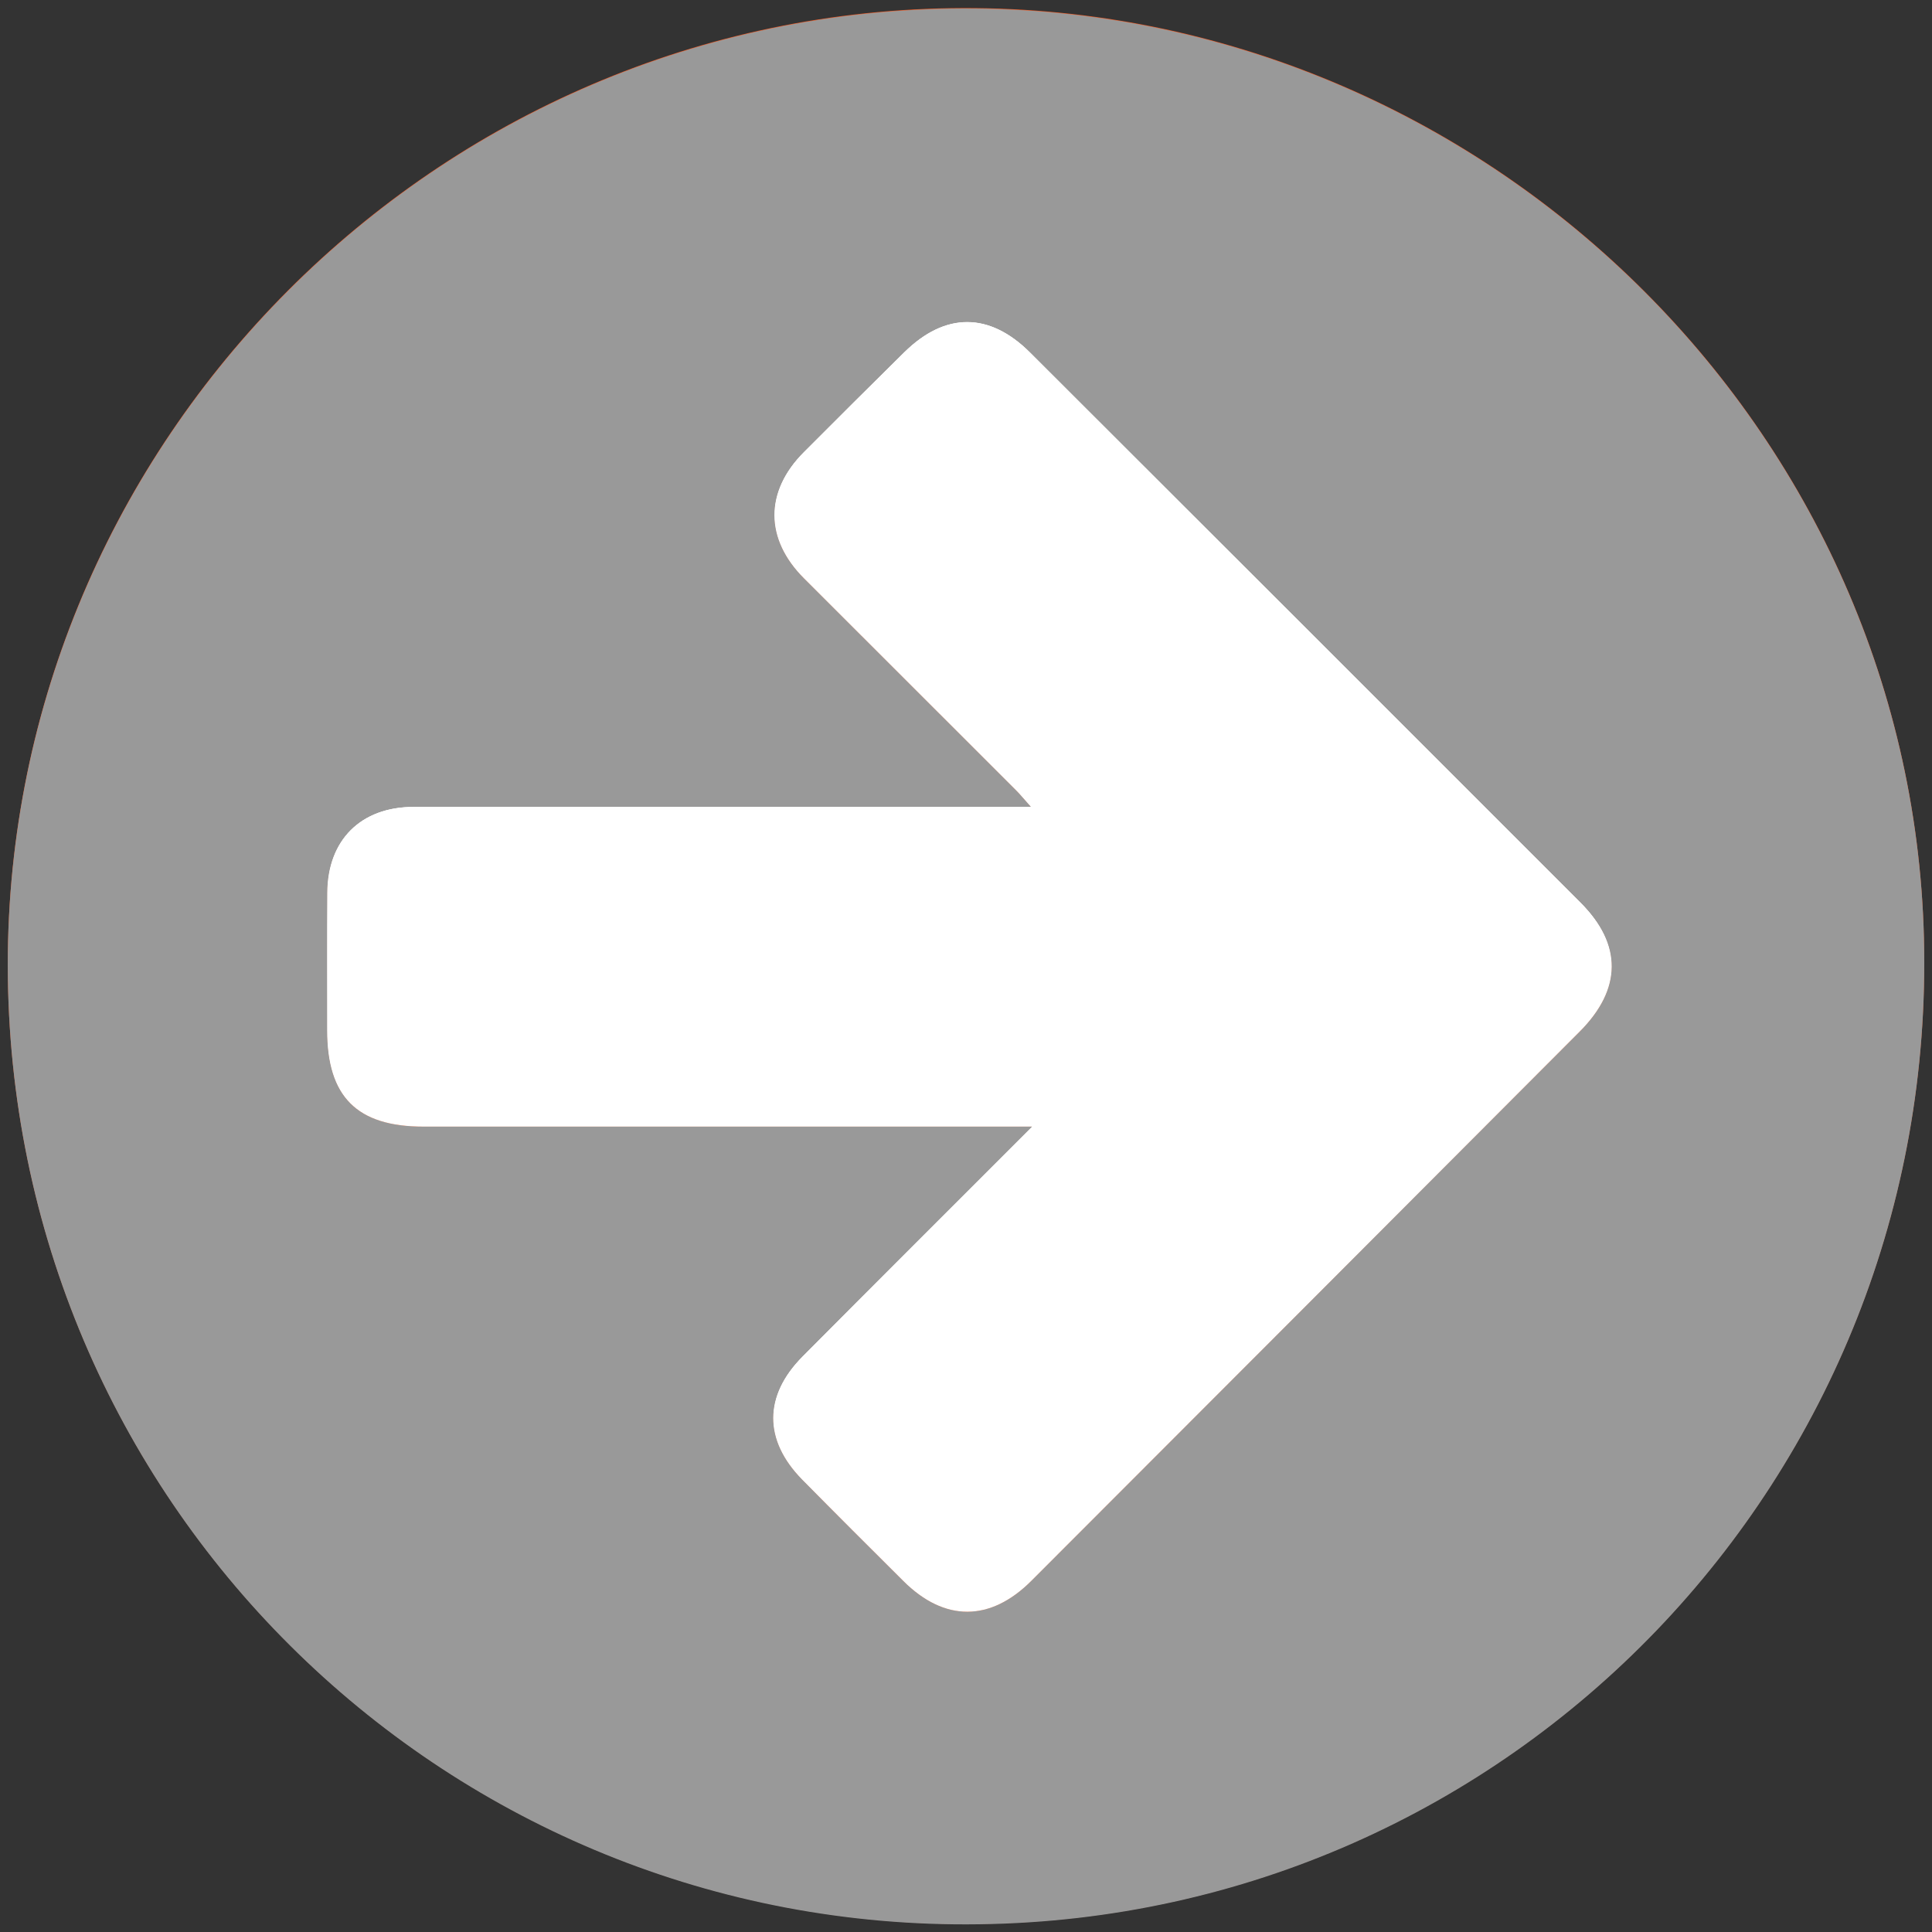 <?xml version="1.0" encoding="utf-8"?>
<!-- Generator: Adobe Illustrator 16.0.0, SVG Export Plug-In . SVG Version: 6.00 Build 0)  -->
<!DOCTYPE svg PUBLIC "-//W3C//DTD SVG 1.1//EN" "http://www.w3.org/Graphics/SVG/1.1/DTD/svg11.dtd">
<svg version="1.1" id="圖層_1" xmlns="http://www.w3.org/2000/svg" xmlns:xlink="http://www.w3.org/1999/xlink" x="0px" y="0px"
	 width="41px" height="41px" viewBox="0 0 41 41" enable-background="new 0 0 41 41" xml:space="preserve">
<rect x="0" y="0" width="41" height="41" fill="#333333" stroke="none"/>
<g id="jzkxwJ_1_">
	<g>
		<path fill-rule="evenodd" clip-rule="evenodd" fill="#F15A24" d="M20.774,40.826C9.574,40.988,0.319,32.037,0.167,20.74
			C0.017,9.589,9.038,0.345,20.18,0.173c11.06-0.172,20.367,8.709,20.648,19.719C41.121,31.334,32.078,40.682,20.774,40.826z
			 M21.906,23.898c-1.686,1.686-3.286,3.279-4.876,4.881c-0.826,0.832-0.824,1.775-0.008,2.607c0.713,0.725,1.434,1.441,2.153,2.158
			c0.87,0.865,1.84,0.865,2.711-0.008c3.881-3.883,7.758-7.768,11.635-11.654c0.898-0.9,0.908-1.85,0.02-2.737
			c-3.891-3.893-7.783-7.782-11.678-11.672C20.998,6.61,20.059,6.61,19.19,7.466c-0.713,0.703-1.424,1.41-2.131,2.12
			c-0.836,0.838-0.829,1.847,0.006,2.68c1.498,1.495,2.995,2.991,4.492,4.488c0.094,0.094,0.178,0.198,0.322,0.359
			c-0.23,0-0.381,0-0.531,0c-4.191,0-8.382-0.002-12.574,0.001c-1.117,0.001-1.823,0.705-1.828,1.822
			c-0.006,0.975-0.002,1.948-0.002,2.92c0,1.408,0.633,2.041,2.043,2.041c4.121,0,8.241,0,12.363,0
			C21.498,23.898,21.648,23.898,21.906,23.898z"/>
		<path fill-rule="evenodd" clip-rule="evenodd" fill="#FFFFFF" d="M21.906,23.898c-0.258,0-0.408,0-0.557,0
			c-4.122,0-8.242,0-12.363,0c-1.41,0-2.043-0.633-2.043-2.041c0-0.973-0.004-1.945,0.002-2.92c0.005-1.117,0.711-1.821,1.828-1.822
			c4.191-0.003,8.383-0.001,12.574-0.001c0.15,0,0.301,0,0.531,0c-0.145-0.161-0.229-0.266-0.322-0.359
			c-1.497-1.497-2.994-2.993-4.492-4.488c-0.835-0.833-0.842-1.842-0.006-2.68c0.707-0.71,1.418-1.417,2.131-2.12
			c0.869-0.856,1.808-0.856,2.673,0.008c3.895,3.89,7.787,7.779,11.678,11.672c0.889,0.887,0.879,1.836-0.02,2.737
			c-3.877,3.887-7.754,7.771-11.635,11.654c-0.871,0.873-1.841,0.873-2.711,0.008c-0.72-0.717-1.44-1.434-2.153-2.158
			c-0.816-0.832-0.818-1.775,0.008-2.607C18.621,27.178,20.22,25.584,21.906,23.898z"/>
	</g>
</g>
<g id="jzkxwJ_2_">
	<g>
		<path fill-rule="evenodd" clip-rule="evenodd" fill="#999999" d="M20.774,40.836C9.574,40.998,0.319,32.047,0.167,20.75
			C0.018,9.599,9.038,0.354,20.181,0.183c11.061-0.172,20.367,8.709,20.648,19.719C41.121,31.344,32.079,40.691,20.774,40.836z
			 M21.906,23.908c-1.686,1.686-3.285,3.279-4.876,4.881c-0.826,0.832-0.824,1.775-0.008,2.607c0.713,0.725,1.434,1.441,2.153,2.158
			c0.87,0.865,1.84,0.865,2.712-0.008c3.88-3.883,7.758-7.768,11.635-11.654c0.898-0.901,0.907-1.85,0.02-2.737
			c-3.891-3.893-7.783-7.782-11.679-11.672c-0.865-0.864-1.804-0.864-2.673-0.008c-0.713,0.703-1.424,1.41-2.131,2.12
			c-0.836,0.838-0.829,1.847,0.006,2.68c1.498,1.495,2.995,2.991,4.491,4.488c0.095,0.094,0.179,0.198,0.323,0.359
			c-0.231,0-0.381,0-0.531,0c-4.191,0-8.383-0.002-12.574,0.001c-1.117,0.001-1.823,0.705-1.828,1.822
			c-0.006,0.975-0.002,1.948-0.002,2.921c0,1.408,0.633,2.041,2.043,2.041c4.121,0,8.241,0,12.362,0
			C21.499,23.908,21.648,23.908,21.906,23.908z"/>
		<path fill-rule="evenodd" clip-rule="evenodd" fill="#FFFFFF" d="M21.906,23.908c-0.258,0-0.407,0-0.557,0
			c-4.121,0-8.241,0-12.362,0c-1.41,0-2.043-0.633-2.043-2.041c0-0.973-0.004-1.946,0.002-2.921
			c0.005-1.117,0.711-1.821,1.828-1.822c4.191-0.003,8.383-0.001,12.574-0.001c0.15,0,0.3,0,0.531,0
			c-0.145-0.161-0.229-0.266-0.323-0.359c-1.496-1.497-2.993-2.993-4.491-4.488c-0.835-0.833-0.842-1.842-0.006-2.68
			c0.707-0.71,1.418-1.417,2.131-2.12c0.869-0.856,1.808-0.856,2.673,0.008c3.896,3.89,7.788,7.779,11.679,11.672
			c0.888,0.887,0.879,1.836-0.02,2.737c-3.877,3.887-7.755,7.771-11.635,11.654c-0.872,0.873-1.842,0.873-2.712,0.008
			c-0.72-0.717-1.44-1.434-2.153-2.158c-0.816-0.832-0.818-1.775,0.008-2.607C18.621,27.188,20.221,25.594,21.906,23.908z"/>
	</g>
</g>
</svg>
